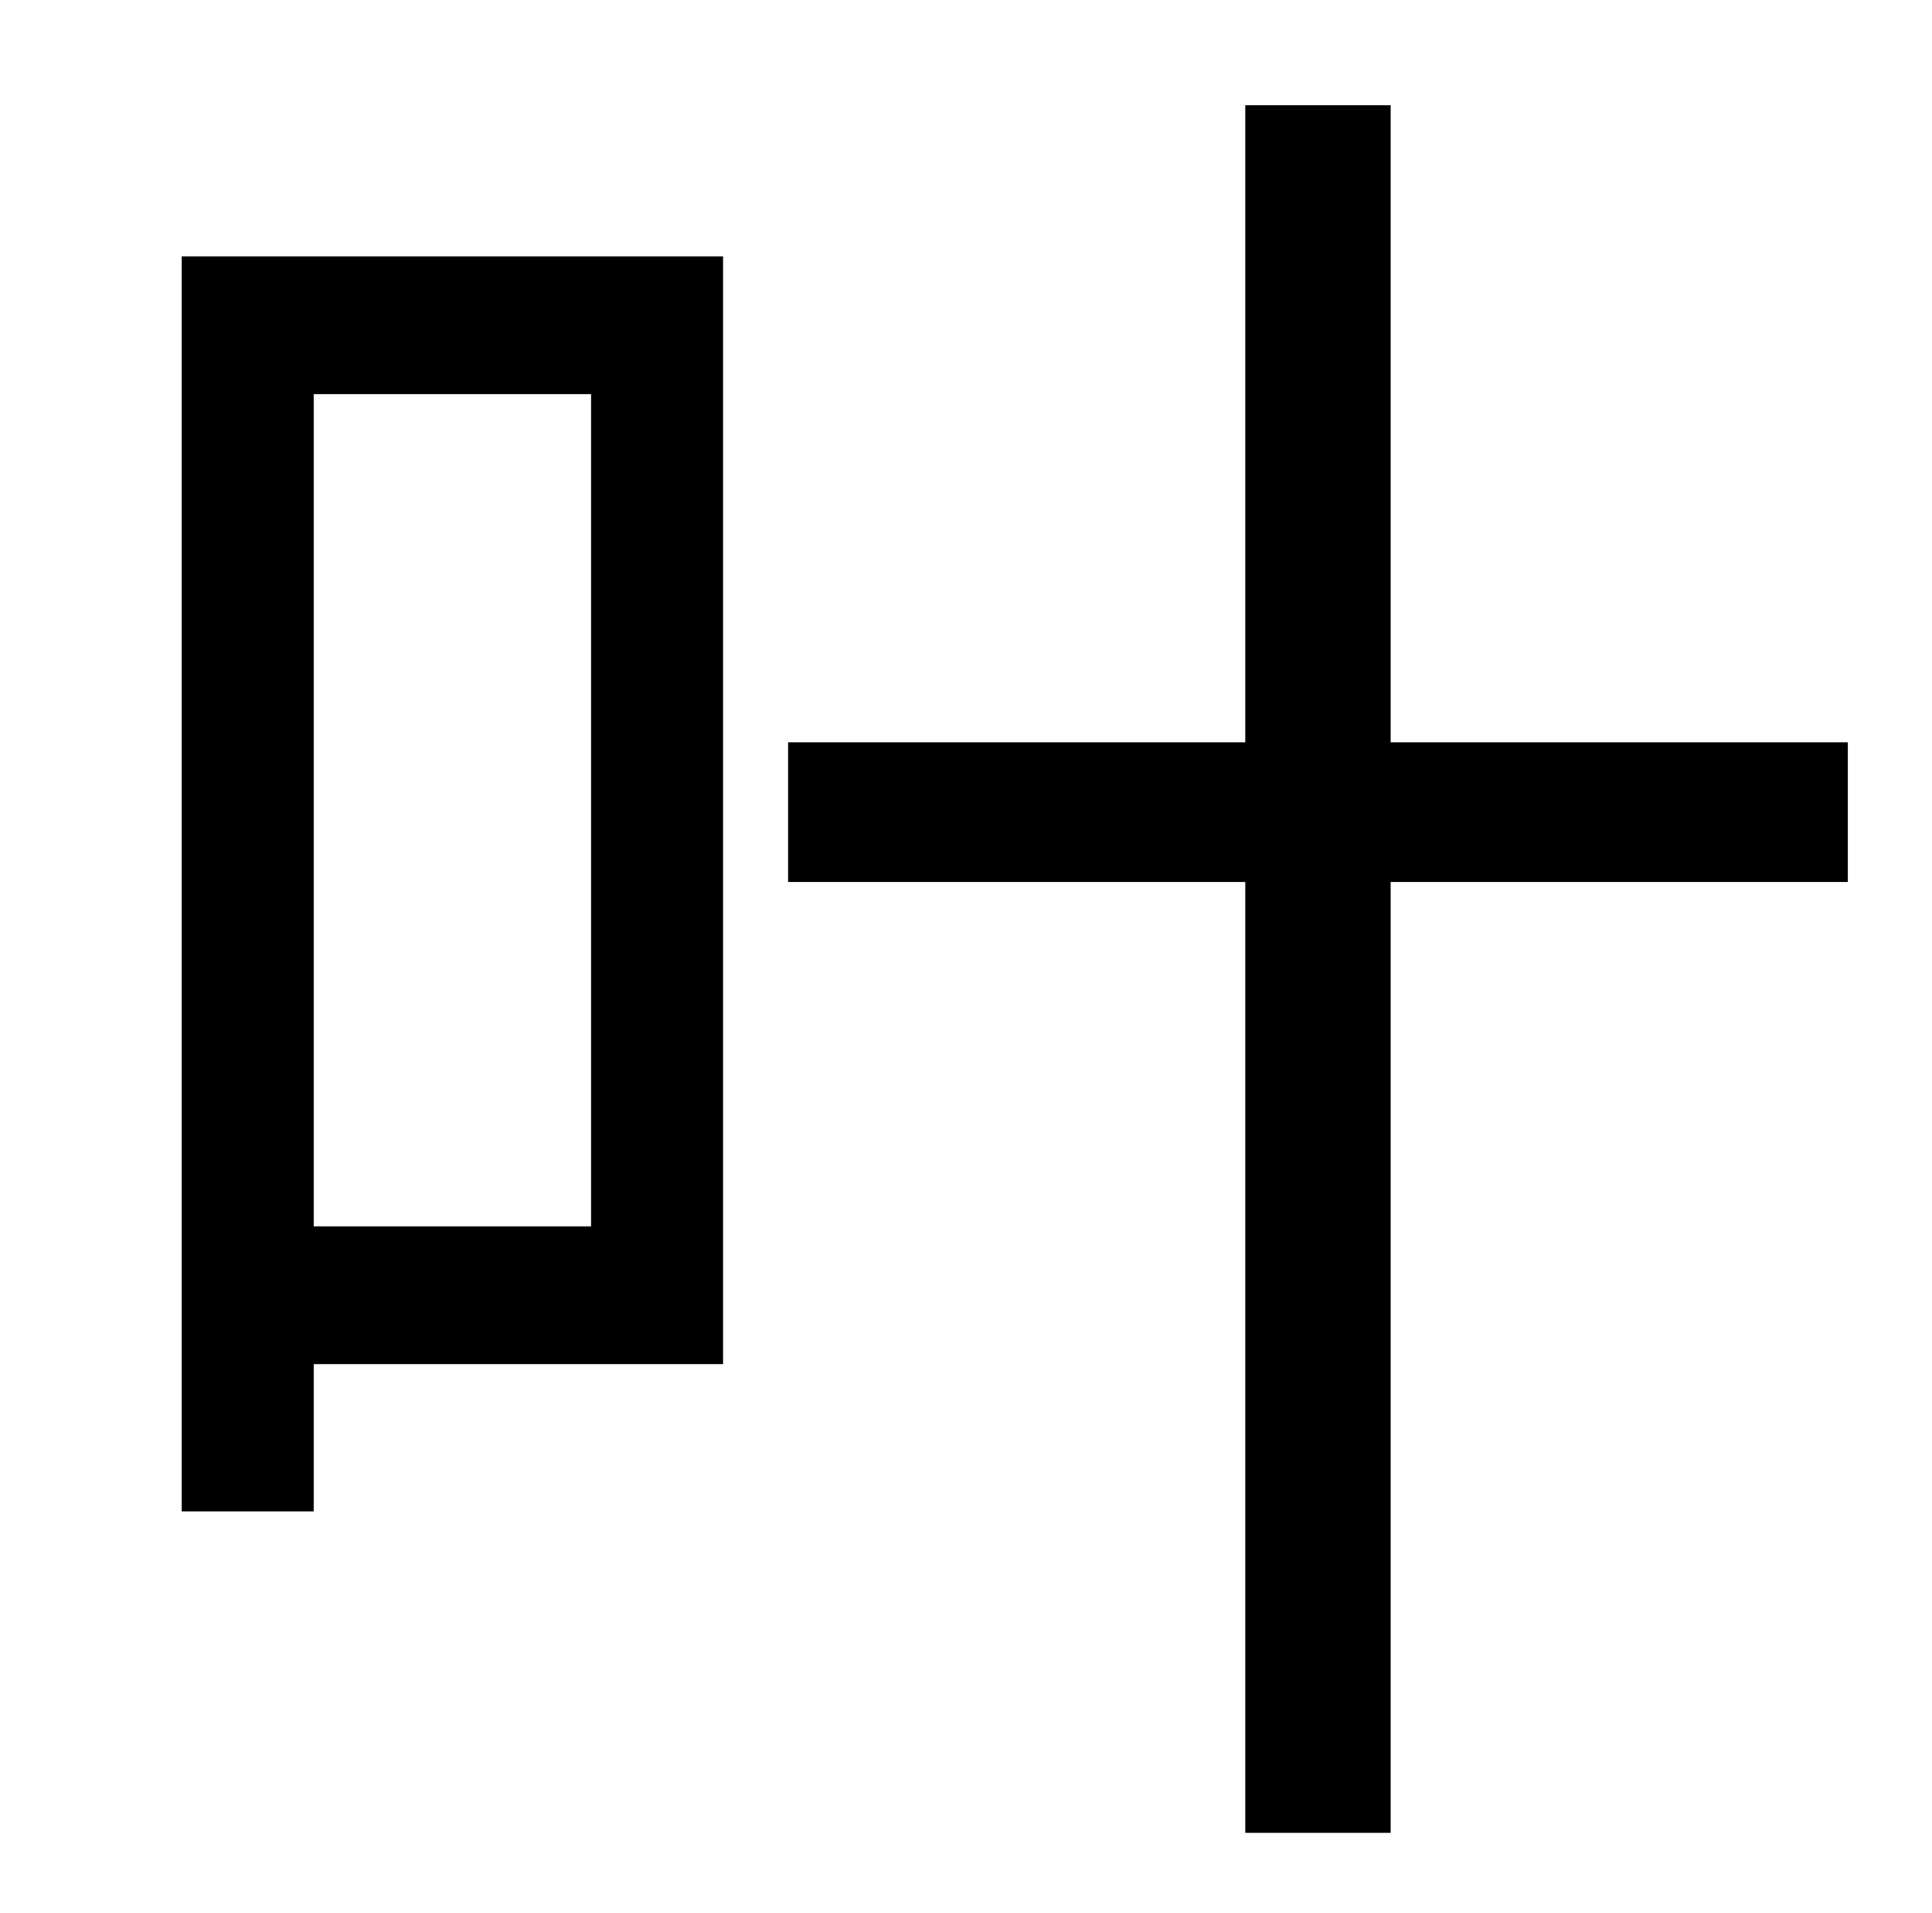 <?xml version="1.0" standalone="no"?>
<!DOCTYPE svg PUBLIC "-//W3C//DTD SVG 1.1//EN" "http://www.w3.org/Graphics/SVG/1.1/DTD/svg11.dtd" >
<svg xmlns="http://www.w3.org/2000/svg" xmlns:xlink="http://www.w3.org/1999/xlink" version="1.1" viewBox="-10 0 1010 1000">
   <path fill="currentColor"
d="M299 206h-145v435h145v-435zM368 134v579h-214v77h-69v-656h283zM956 388v73h-239v497h-76v-497h-239v-73h239v-333h76v333h239z" />
</svg>
